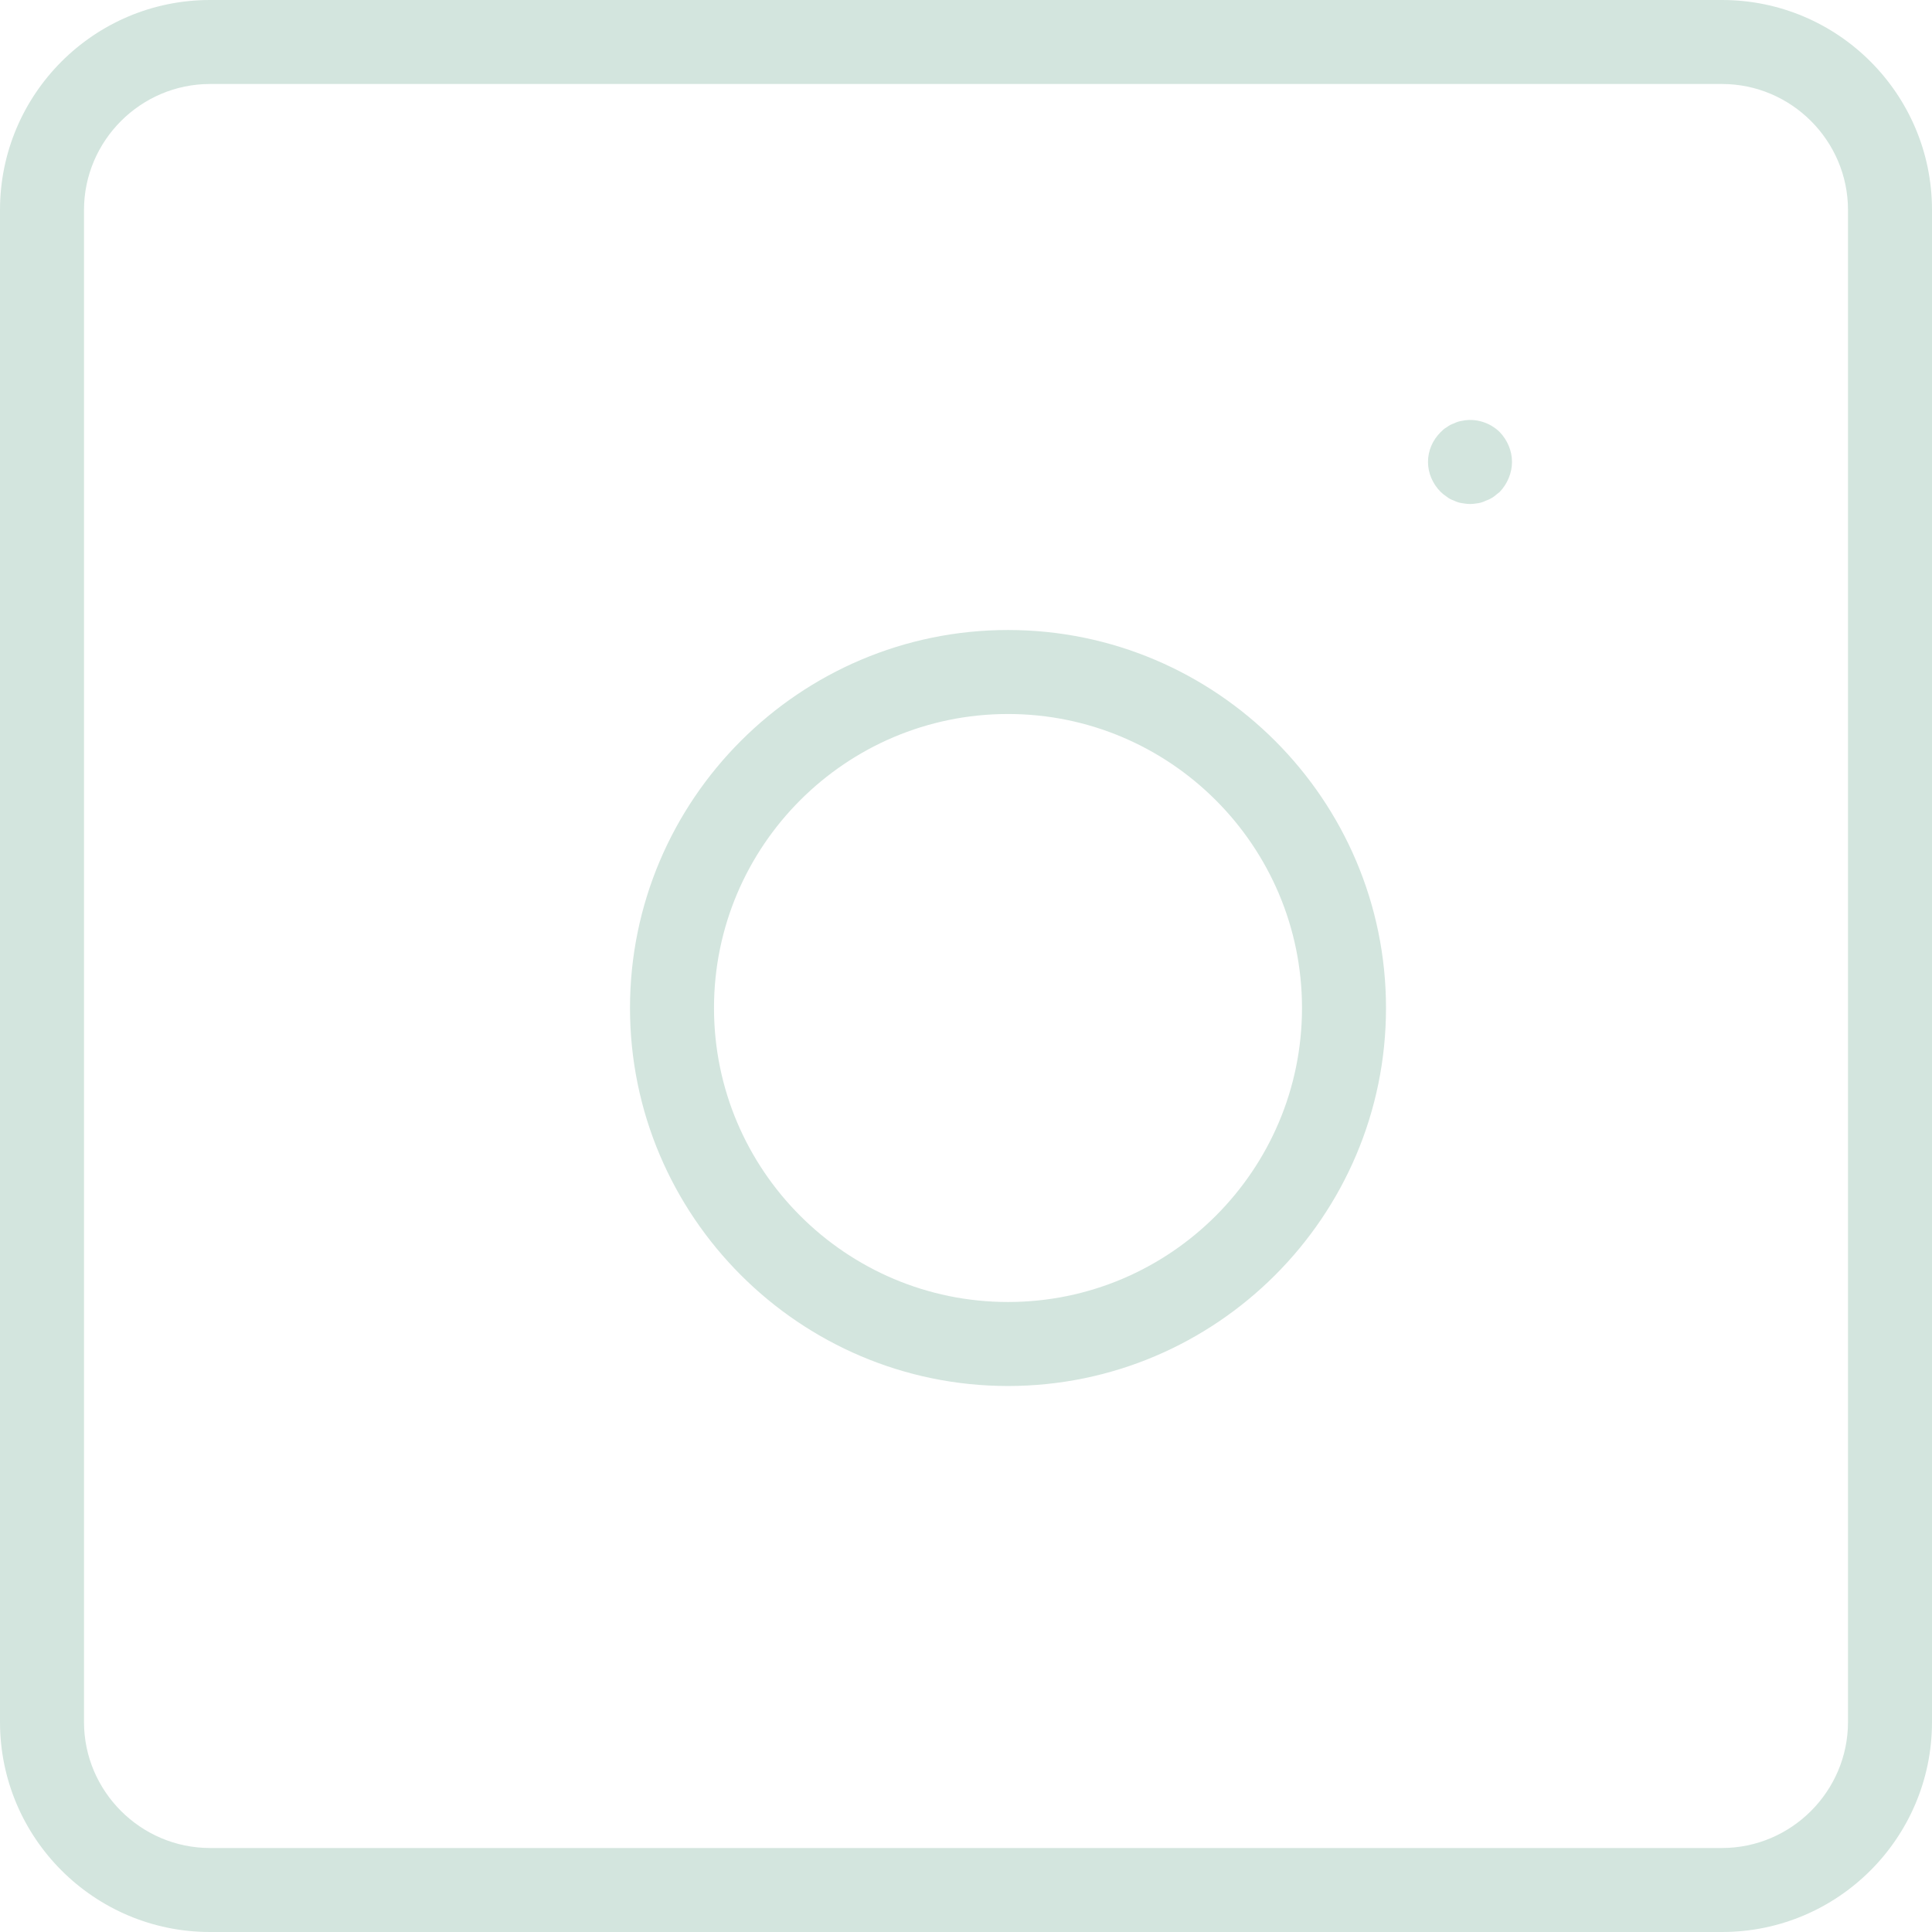 <?xml version="1.0" encoding="utf-8"?>
<!-- Generator: Adobe Illustrator 25.2.1, SVG Export Plug-In . SVG Version: 6.00 Build 0)  -->
<svg version="1.2" baseProfile="tiny" id="Layer_1" xmlns="http://www.w3.org/2000/svg" xmlns:xlink="http://www.w3.org/1999/xlink"
	 x="0px" y="0px" viewBox="0 0 46 46" overflow="visible" xml:space="preserve">
<g id="Rectangle_178">
	<path fill="#D3E5DE" d="M41,46H5c-2.76,0-5-2.24-5-5V5c0-2.76,2.24-5,5-5h36c2.76,0,5,2.24,5,5v36C46,43.76,43.76,46,41,46z M5,2
		C3.35,2,2,3.35,2,5v36c0,1.65,1.35,3,3,3h36c1.65,0,3-1.35,3-3V5c0-1.65-1.35-3-3-3H5z"/>
</g>
<g id="Ellipse_22">
	<path fill="#D3E5DE" d="M24,33c-4.96,0-9-4.04-9-9s4.04-9,9-9c4.96,0,9,4.04,9,9S28.96,33,24,33z M24,17c-3.86,0-7,3.14-7,7
		s3.14,7,7,7c3.86,0,7-3.14,7-7S27.86,17,24,17z"/>
</g>
<g id="Line_65">
	<path fill="#D3E5DE" d="M35,12c-0.06,0-0.13-0.01-0.19-0.02c-0.07-0.01-0.13-0.03-0.19-0.06c-0.06-0.02-0.12-0.05-0.17-0.09
		c-0.06-0.04-0.11-0.08-0.15-0.12C34.11,11.52,34,11.26,34,11c0-0.27,0.11-0.52,0.3-0.71c0.04-0.04,0.09-0.09,0.15-0.12
		c0.05-0.04,0.11-0.07,0.17-0.09c0.06-0.03,0.12-0.05,0.19-0.06c0.32-0.07,0.67,0.04,0.9,0.27C35.89,10.48,36,10.73,36,11
		c0,0.26-0.11,0.52-0.29,0.71c-0.05,0.04-0.1,0.08-0.15,0.12c-0.06,0.04-0.12,0.07-0.18,0.09c-0.06,0.03-0.12,0.05-0.18,0.06
		C35.13,11.99,35.07,12,35,12z"/>
</g>
</svg>
